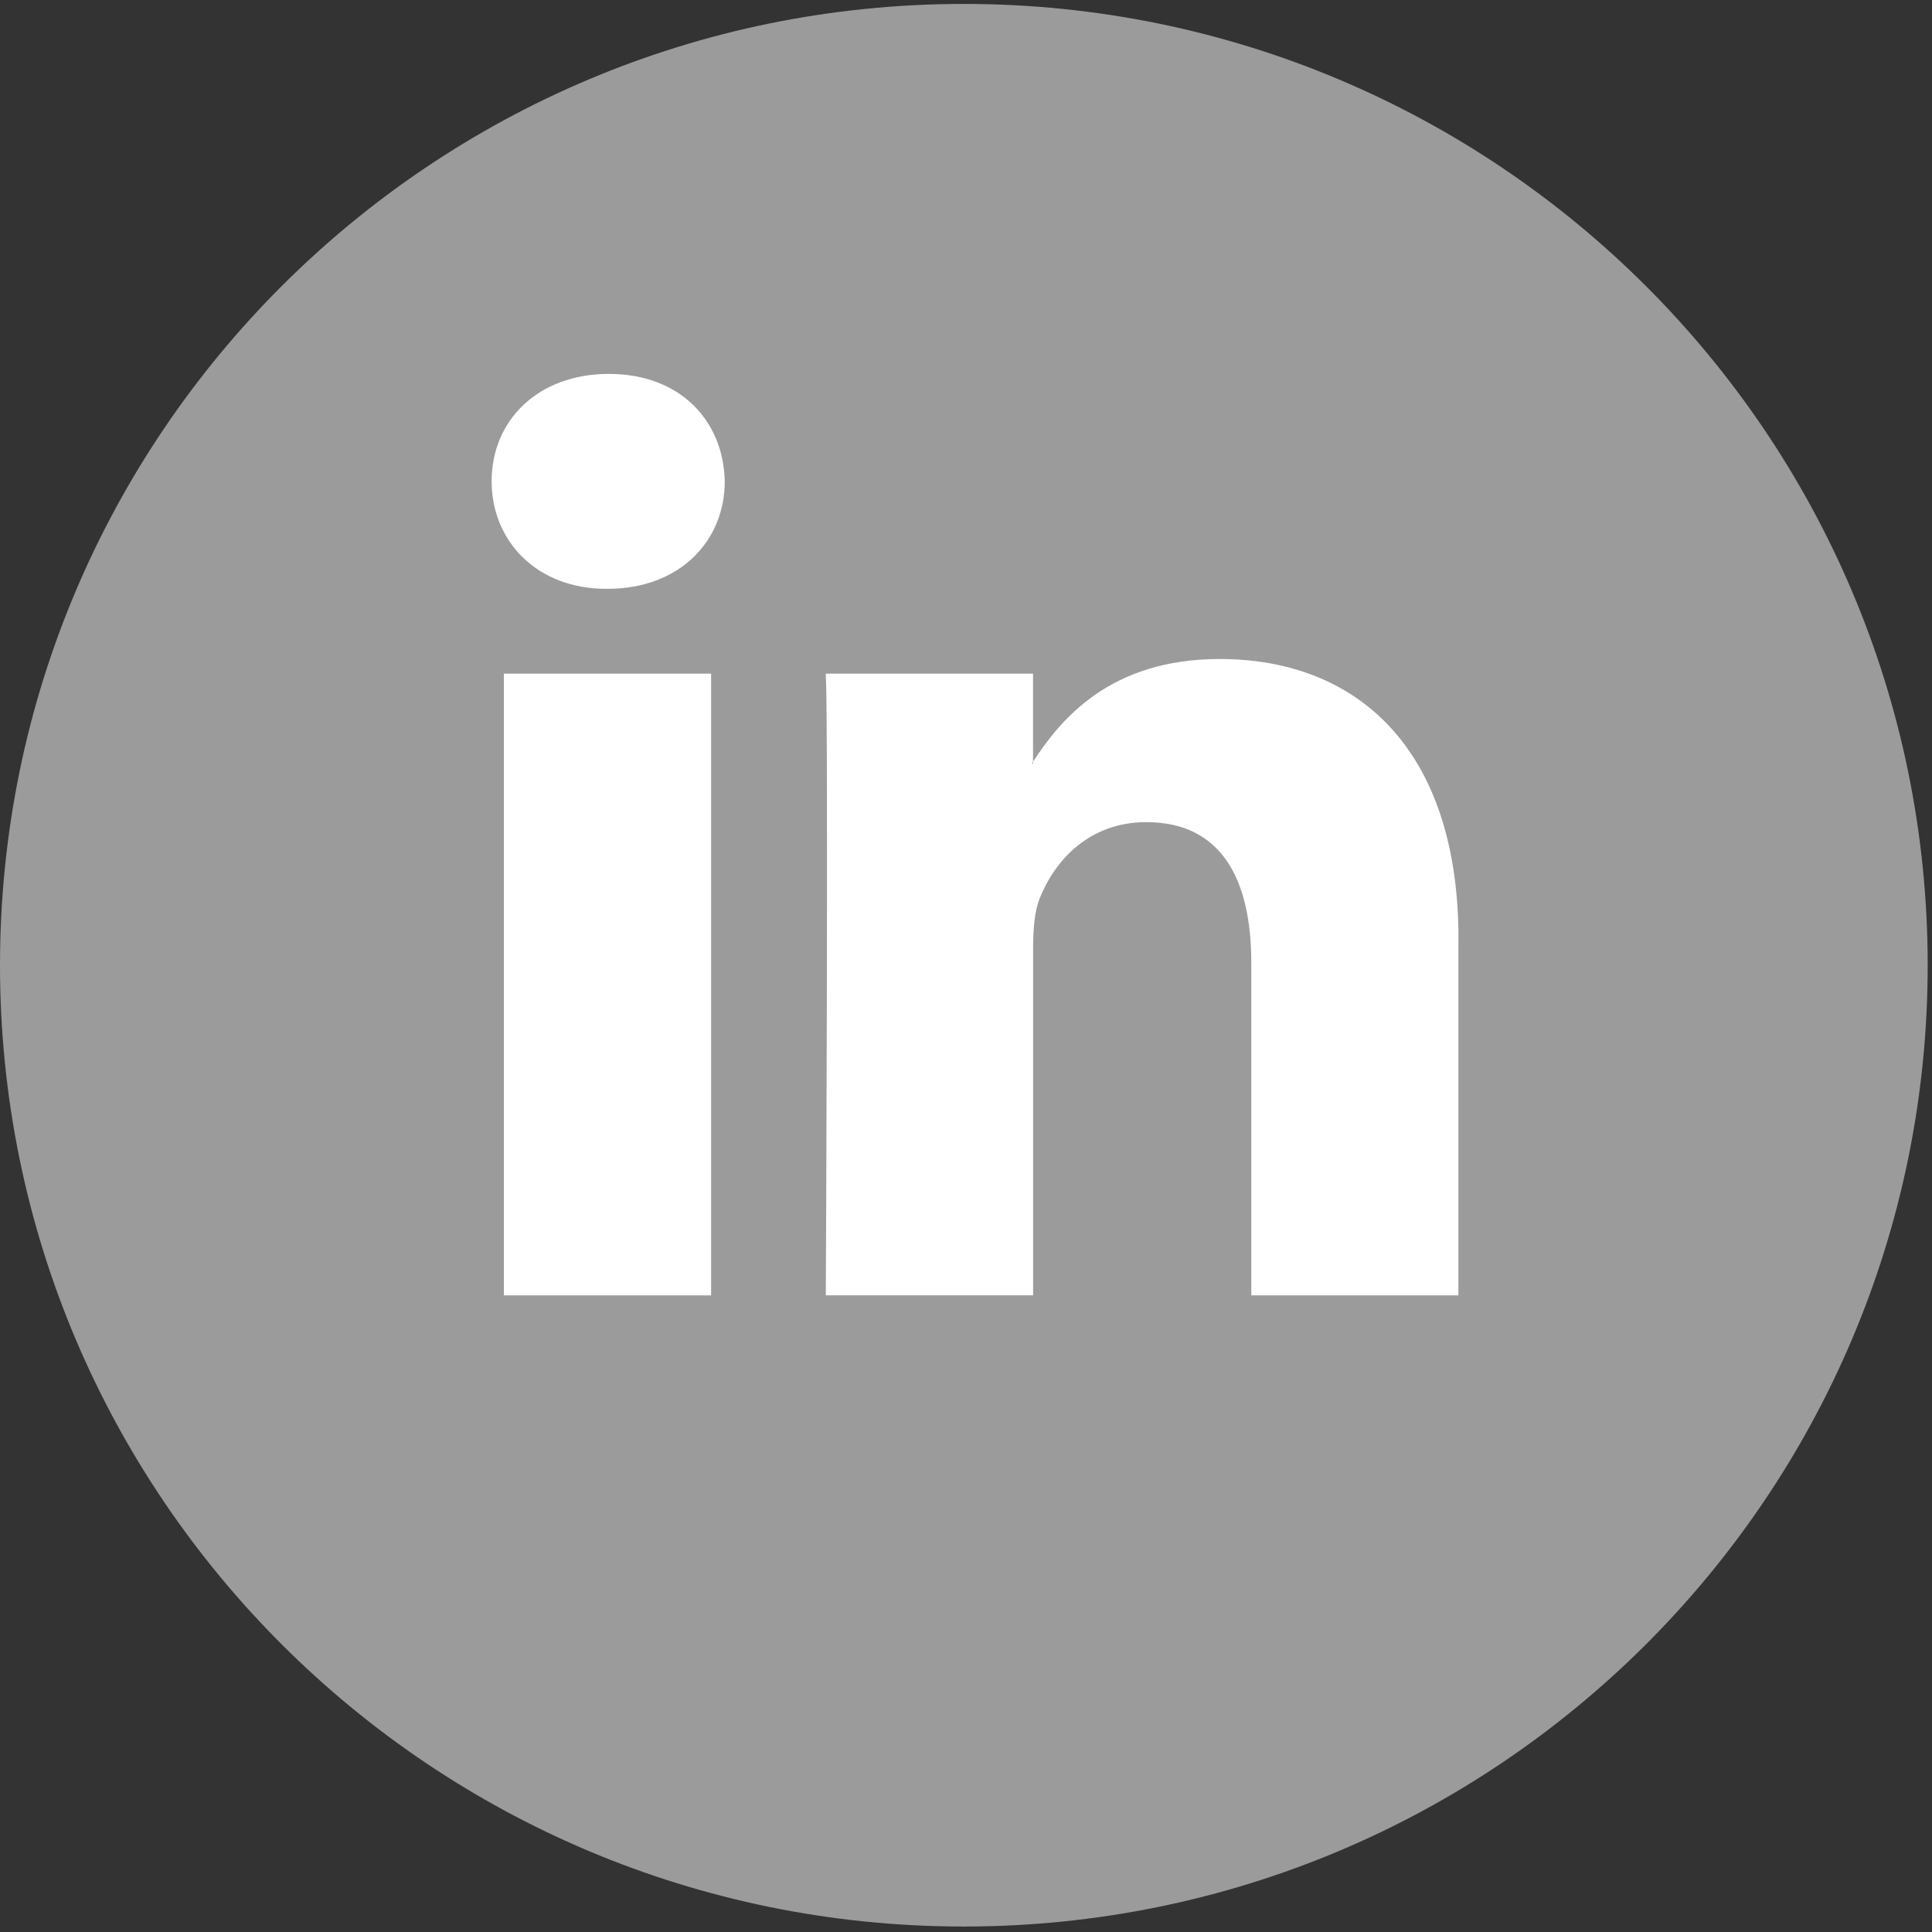 <svg xmlns="http://www.w3.org/2000/svg" xmlns:xlink="http://www.w3.org/1999/xlink" width="30" height="30" viewBox="0 0 30 30">
    <rect x="0" y="0" width="30" height="30" fill="#333333" stroke="none"/>
    <defs>
        <path id="a" d="M0 30h30.003V0H0z"/>
    </defs>
    <g fill="none" fill-rule="evenodd">
        <path fill="#9B9B9B" d="M29.933 14.988c0 8.244-6.701 14.927-14.967 14.927C6.701 29.915 0 23.232 0 14.988S6.7.061 14.966.061c8.266 0 14.967 6.683 14.967 14.927"/>
        <mask id="b" fill="#fff">
            <use xlink:href="#a"/>
        </mask>
        <path fill="#FFF" d="M7.824 20.114h3.218V10.46H7.824v9.654zm1.63-14.308c-1.1 0-1.82.72-1.82 1.667 0 .927.699 1.67 1.778 1.67h.022c1.122 0 1.82-.743 1.82-1.67-.021-.947-.698-1.667-1.8-1.667zm13.192 8.772v5.536H19.43v-5.165c0-1.297-.466-2.183-1.63-2.183-.89 0-1.419.597-1.652 1.174-.085.206-.106.493-.106.782v5.392h-3.219s.043-8.748 0-9.654h3.218v1.368c-.006.01-.015.021-.02.031h.02v-.031c.428-.657 1.192-1.595 2.9-1.595 2.119 0 3.706 1.38 3.706 4.345z" mask="url(#b)"/>
    </g>
</svg>
